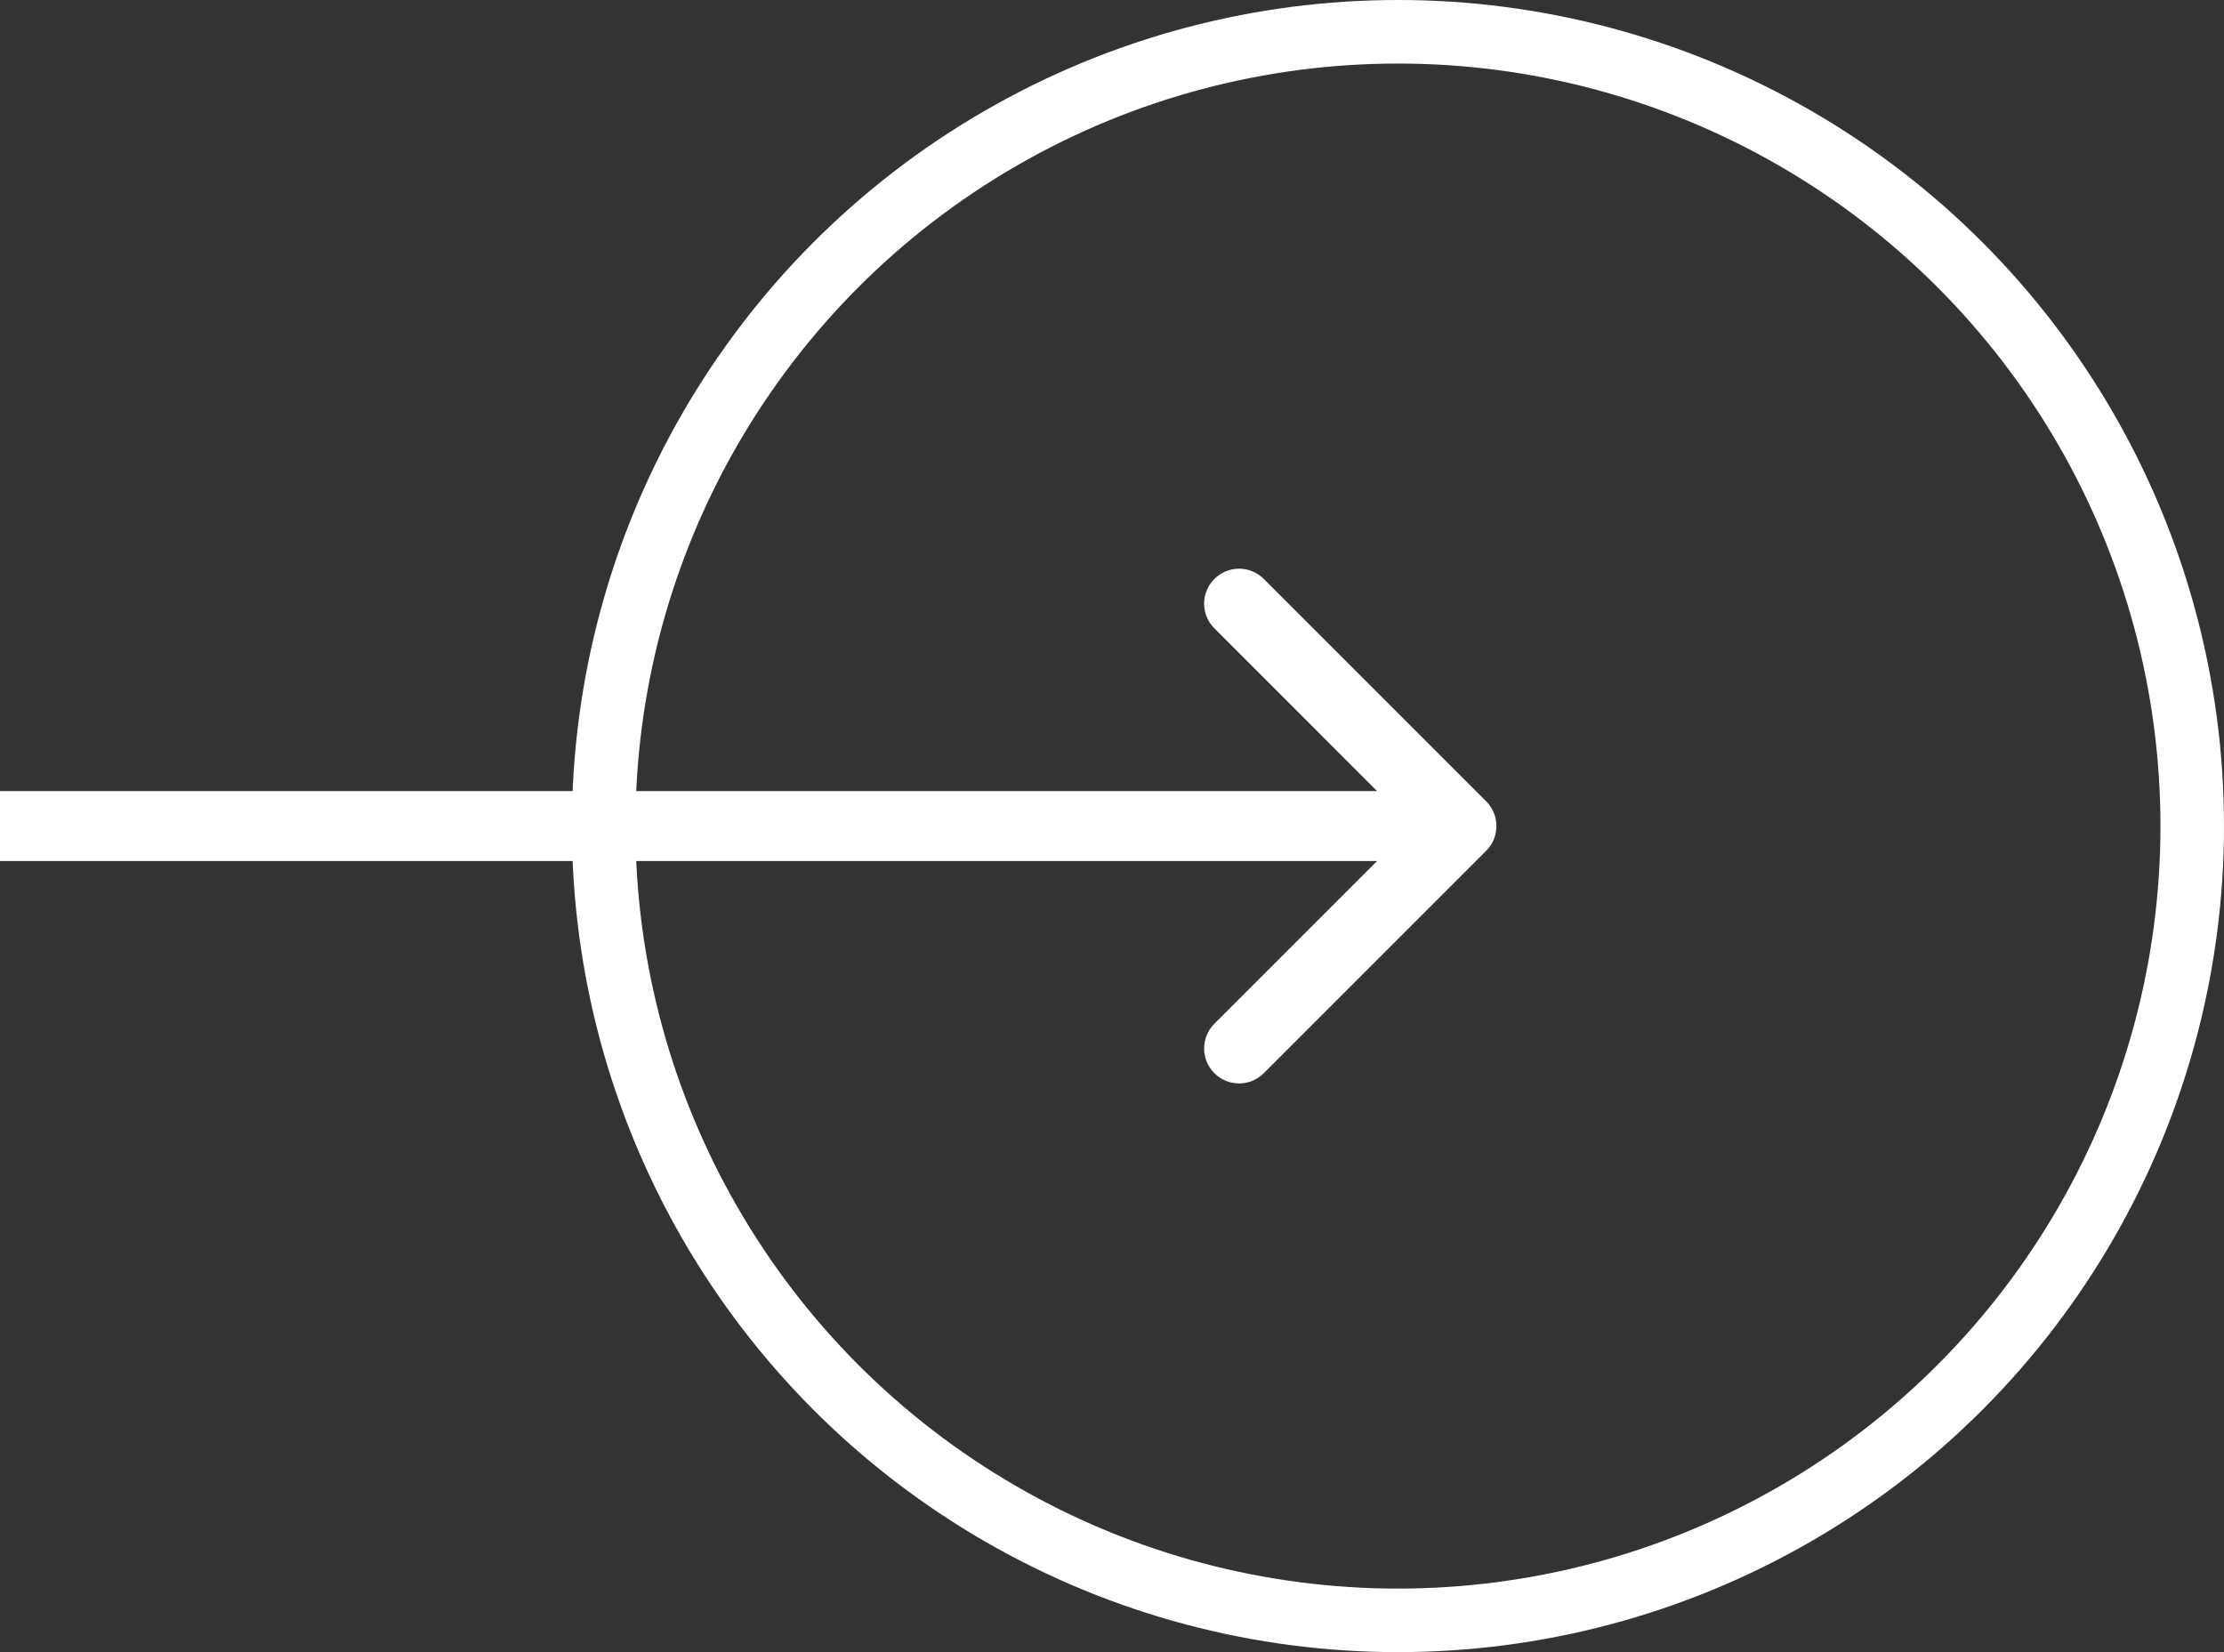<svg width="70" height="52" viewBox="0 0 70 52" fill="none" xmlns="http://www.w3.org/2000/svg">
<rect x="0" y="0" width="70" height="52" fill="#333333" stroke="none"/>
<circle cx="44" cy="26" r="25" stroke="white" stroke-width="2"/>
<path d="M46.778 26.778C47.207 26.348 47.207 25.652 46.778 25.222L39.778 18.222C39.348 17.792 38.651 17.792 38.222 18.222C37.792 18.651 37.792 19.348 38.222 19.777L44.444 26L38.222 32.222C37.792 32.652 37.792 33.349 38.222 33.778C38.651 34.208 39.348 34.208 39.778 33.778L46.778 26.778ZM0 27.1H46V24.9H0V27.1Z" fill="white"/>
</svg>
